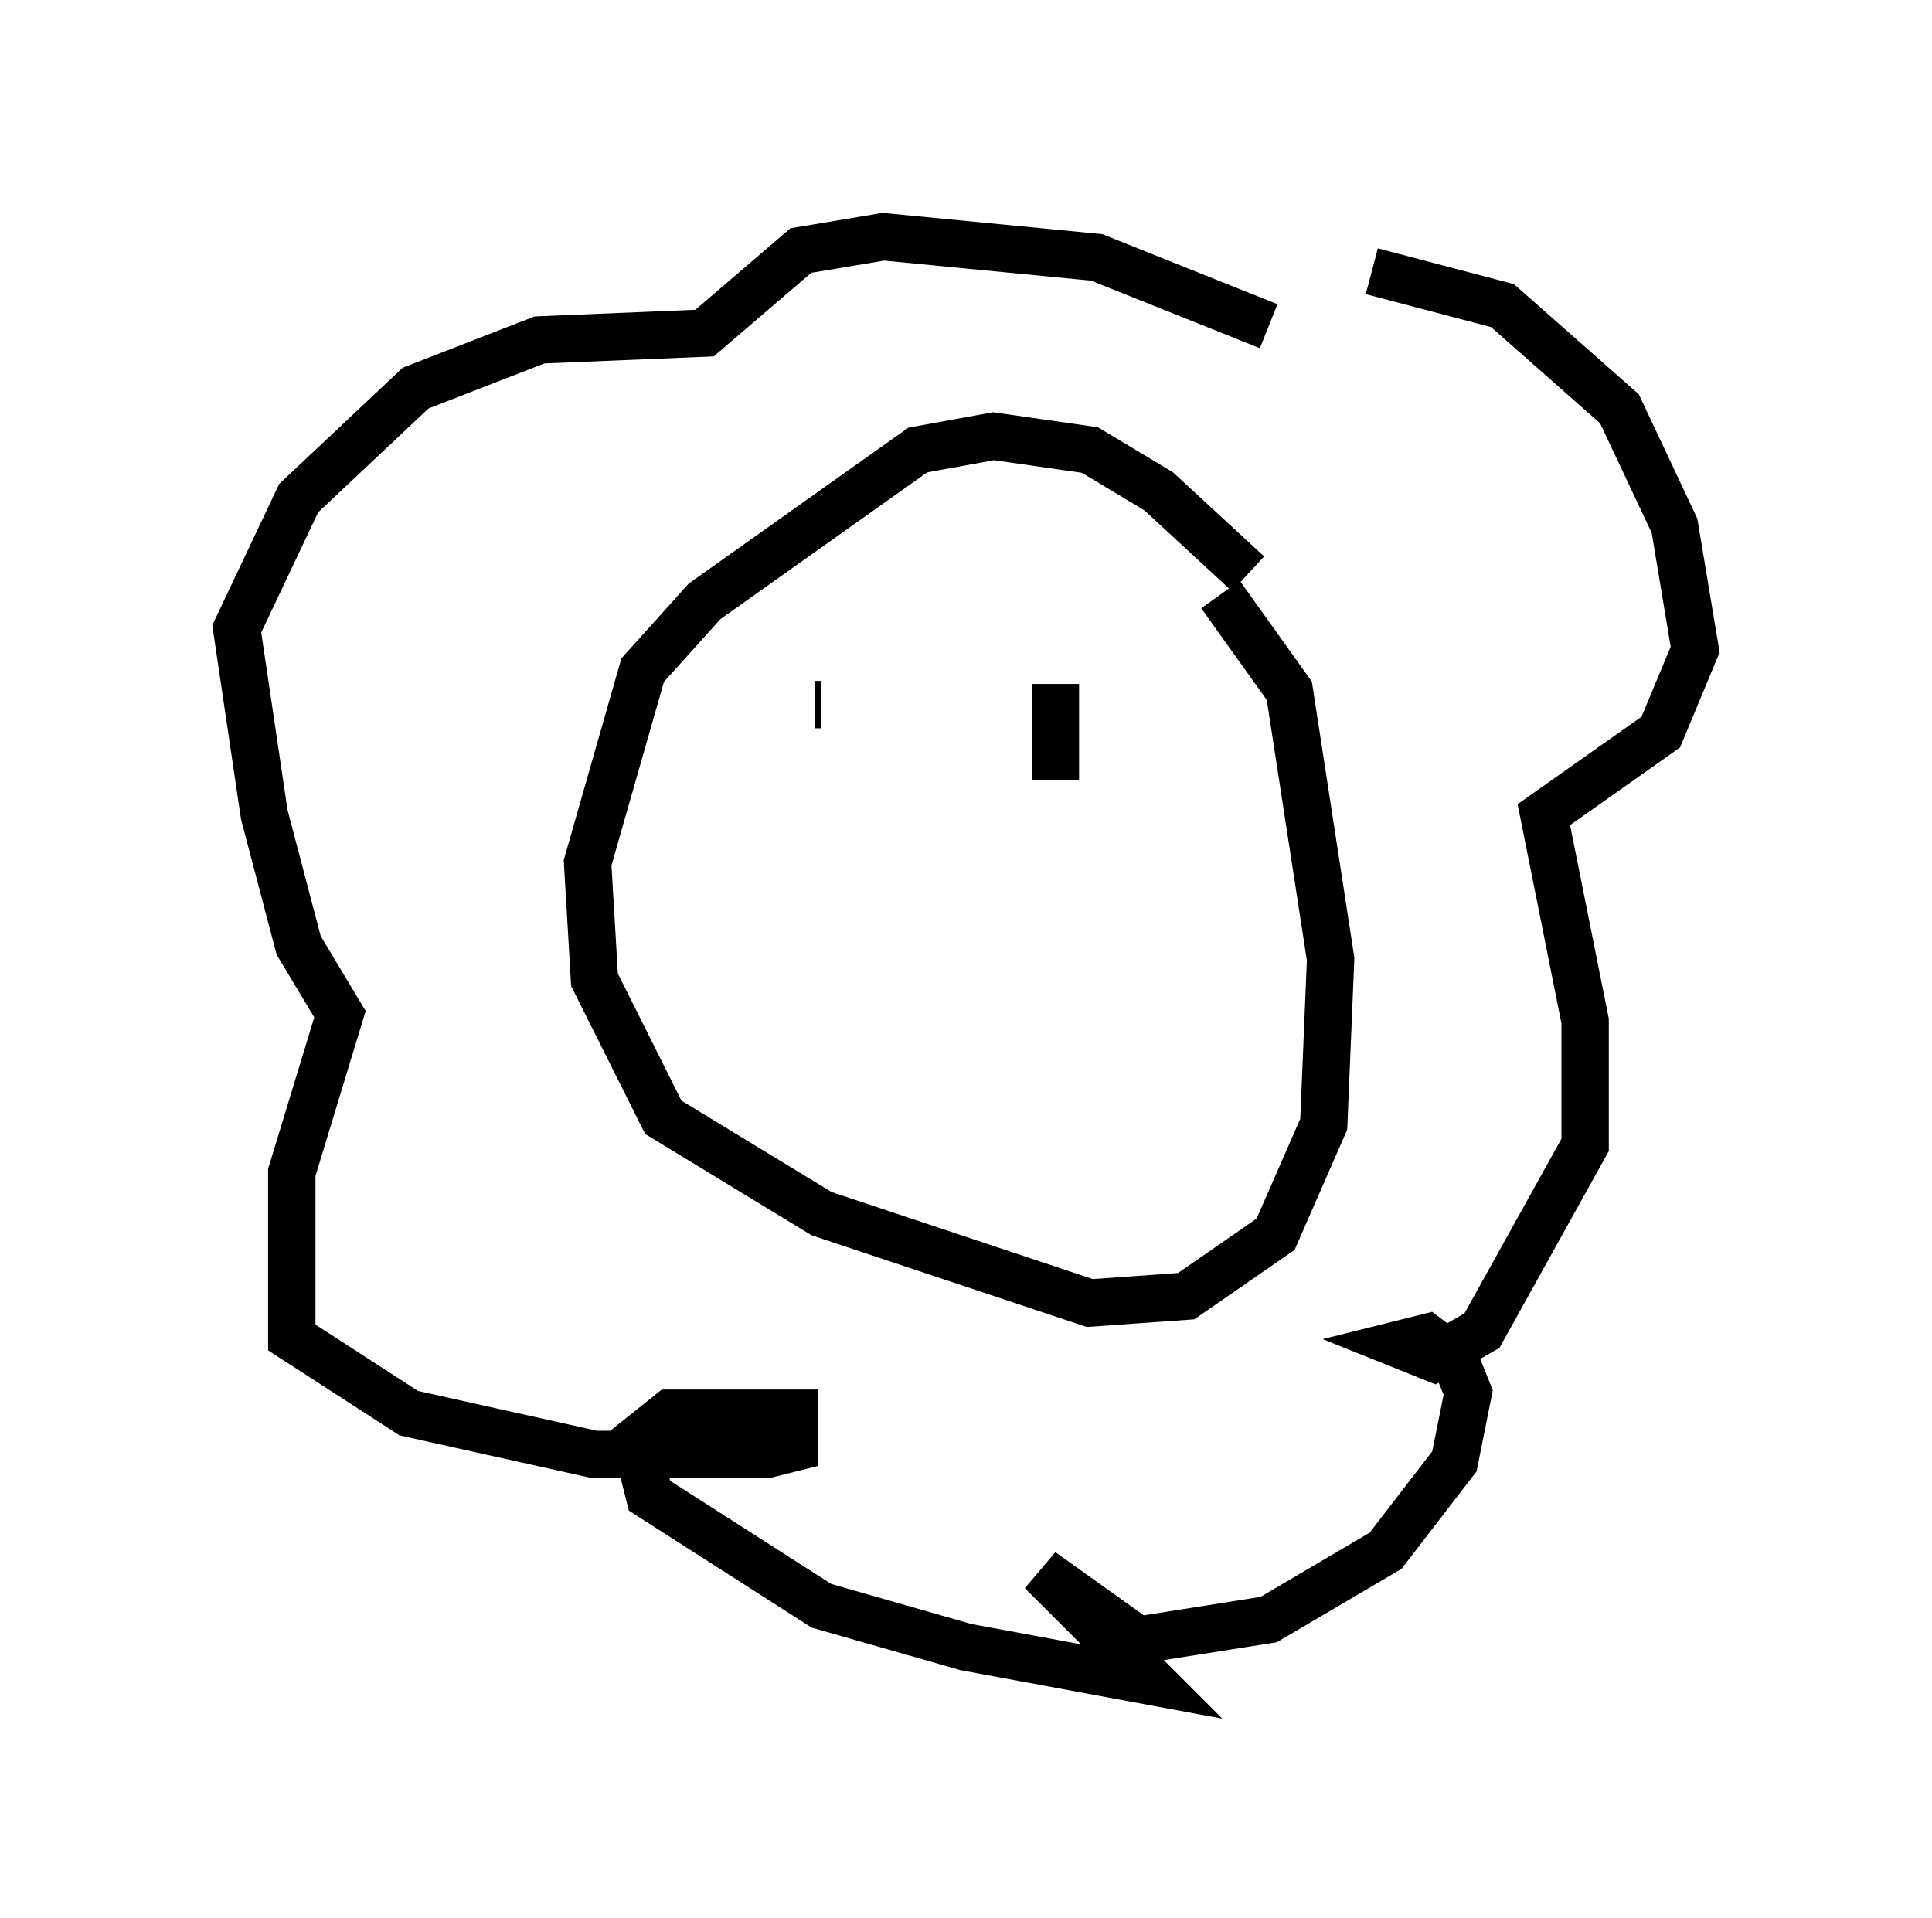 <?xml version="1.0" encoding="utf-8" ?>
<svg baseProfile="full" height="40.503" version="1.1" width="40.793" xmlns="http://www.w3.org/2000/svg" xmlns:ev="http://www.w3.org/2001/xml-events" xmlns:xlink="http://www.w3.org/1999/xlink"><defs /><rect fill="white" height="40.503" width="40.793" x="0" y="0" /><path d="M26.788, 13.279 m-0.436, -1.162 l-1.888, -1.743 -1.453, -0.872 l-2.034, -0.291 -1.598, 0.291 l-4.503, 3.196 -1.307, 1.453 l-1.162, 4.067 0.145, 2.469 l1.453, 2.905 3.341, 2.034 l5.665, 1.888 2.034, -0.145 l1.888, -1.307 1.017, -2.324 l0.145, -3.486 -0.872, -5.665 l-1.453, -2.034 m1.017, -5.665 l-3.631, -1.453 -4.503, -0.436 l-1.743, 0.291 -2.034, 1.743 l-3.486, 0.145 -2.615, 1.017 l-2.469, 2.324 -1.307, 2.76 l0.581, 3.922 0.726, 2.76 l0.872, 1.453 -1.017, 3.341 l0.0, 3.486 2.469, 1.598 l3.922, 0.872 3.631, 0.0 l0.581, -0.145 0.0, -0.726 l-2.615, 0.0 -0.726, 0.581 l0.291, 1.162 3.631, 2.324 l3.05, 0.872 3.922, 0.726 l-2.324, -2.324 2.034, 1.453 l2.76, -0.436 2.469, -1.453 l1.453, -1.888 0.291, -1.453 l-0.291, -0.726 -0.581, -0.436 l-0.581, 0.145 0.726, 0.291 l1.017, -0.581 2.179, -3.922 l0.0, -2.615 -0.872, -4.358 l2.469, -1.743 0.726, -1.743 l-0.436, -2.615 -1.162, -2.469 l-2.469, -2.179 -2.76, -0.726 m-11.765, 9.151 l0.145, 0.0 m4.939, -0.436 l0.0, 2.034 m-4.067, 6.101 " fill="none" stroke="black" stroke-width="1" /></svg>
